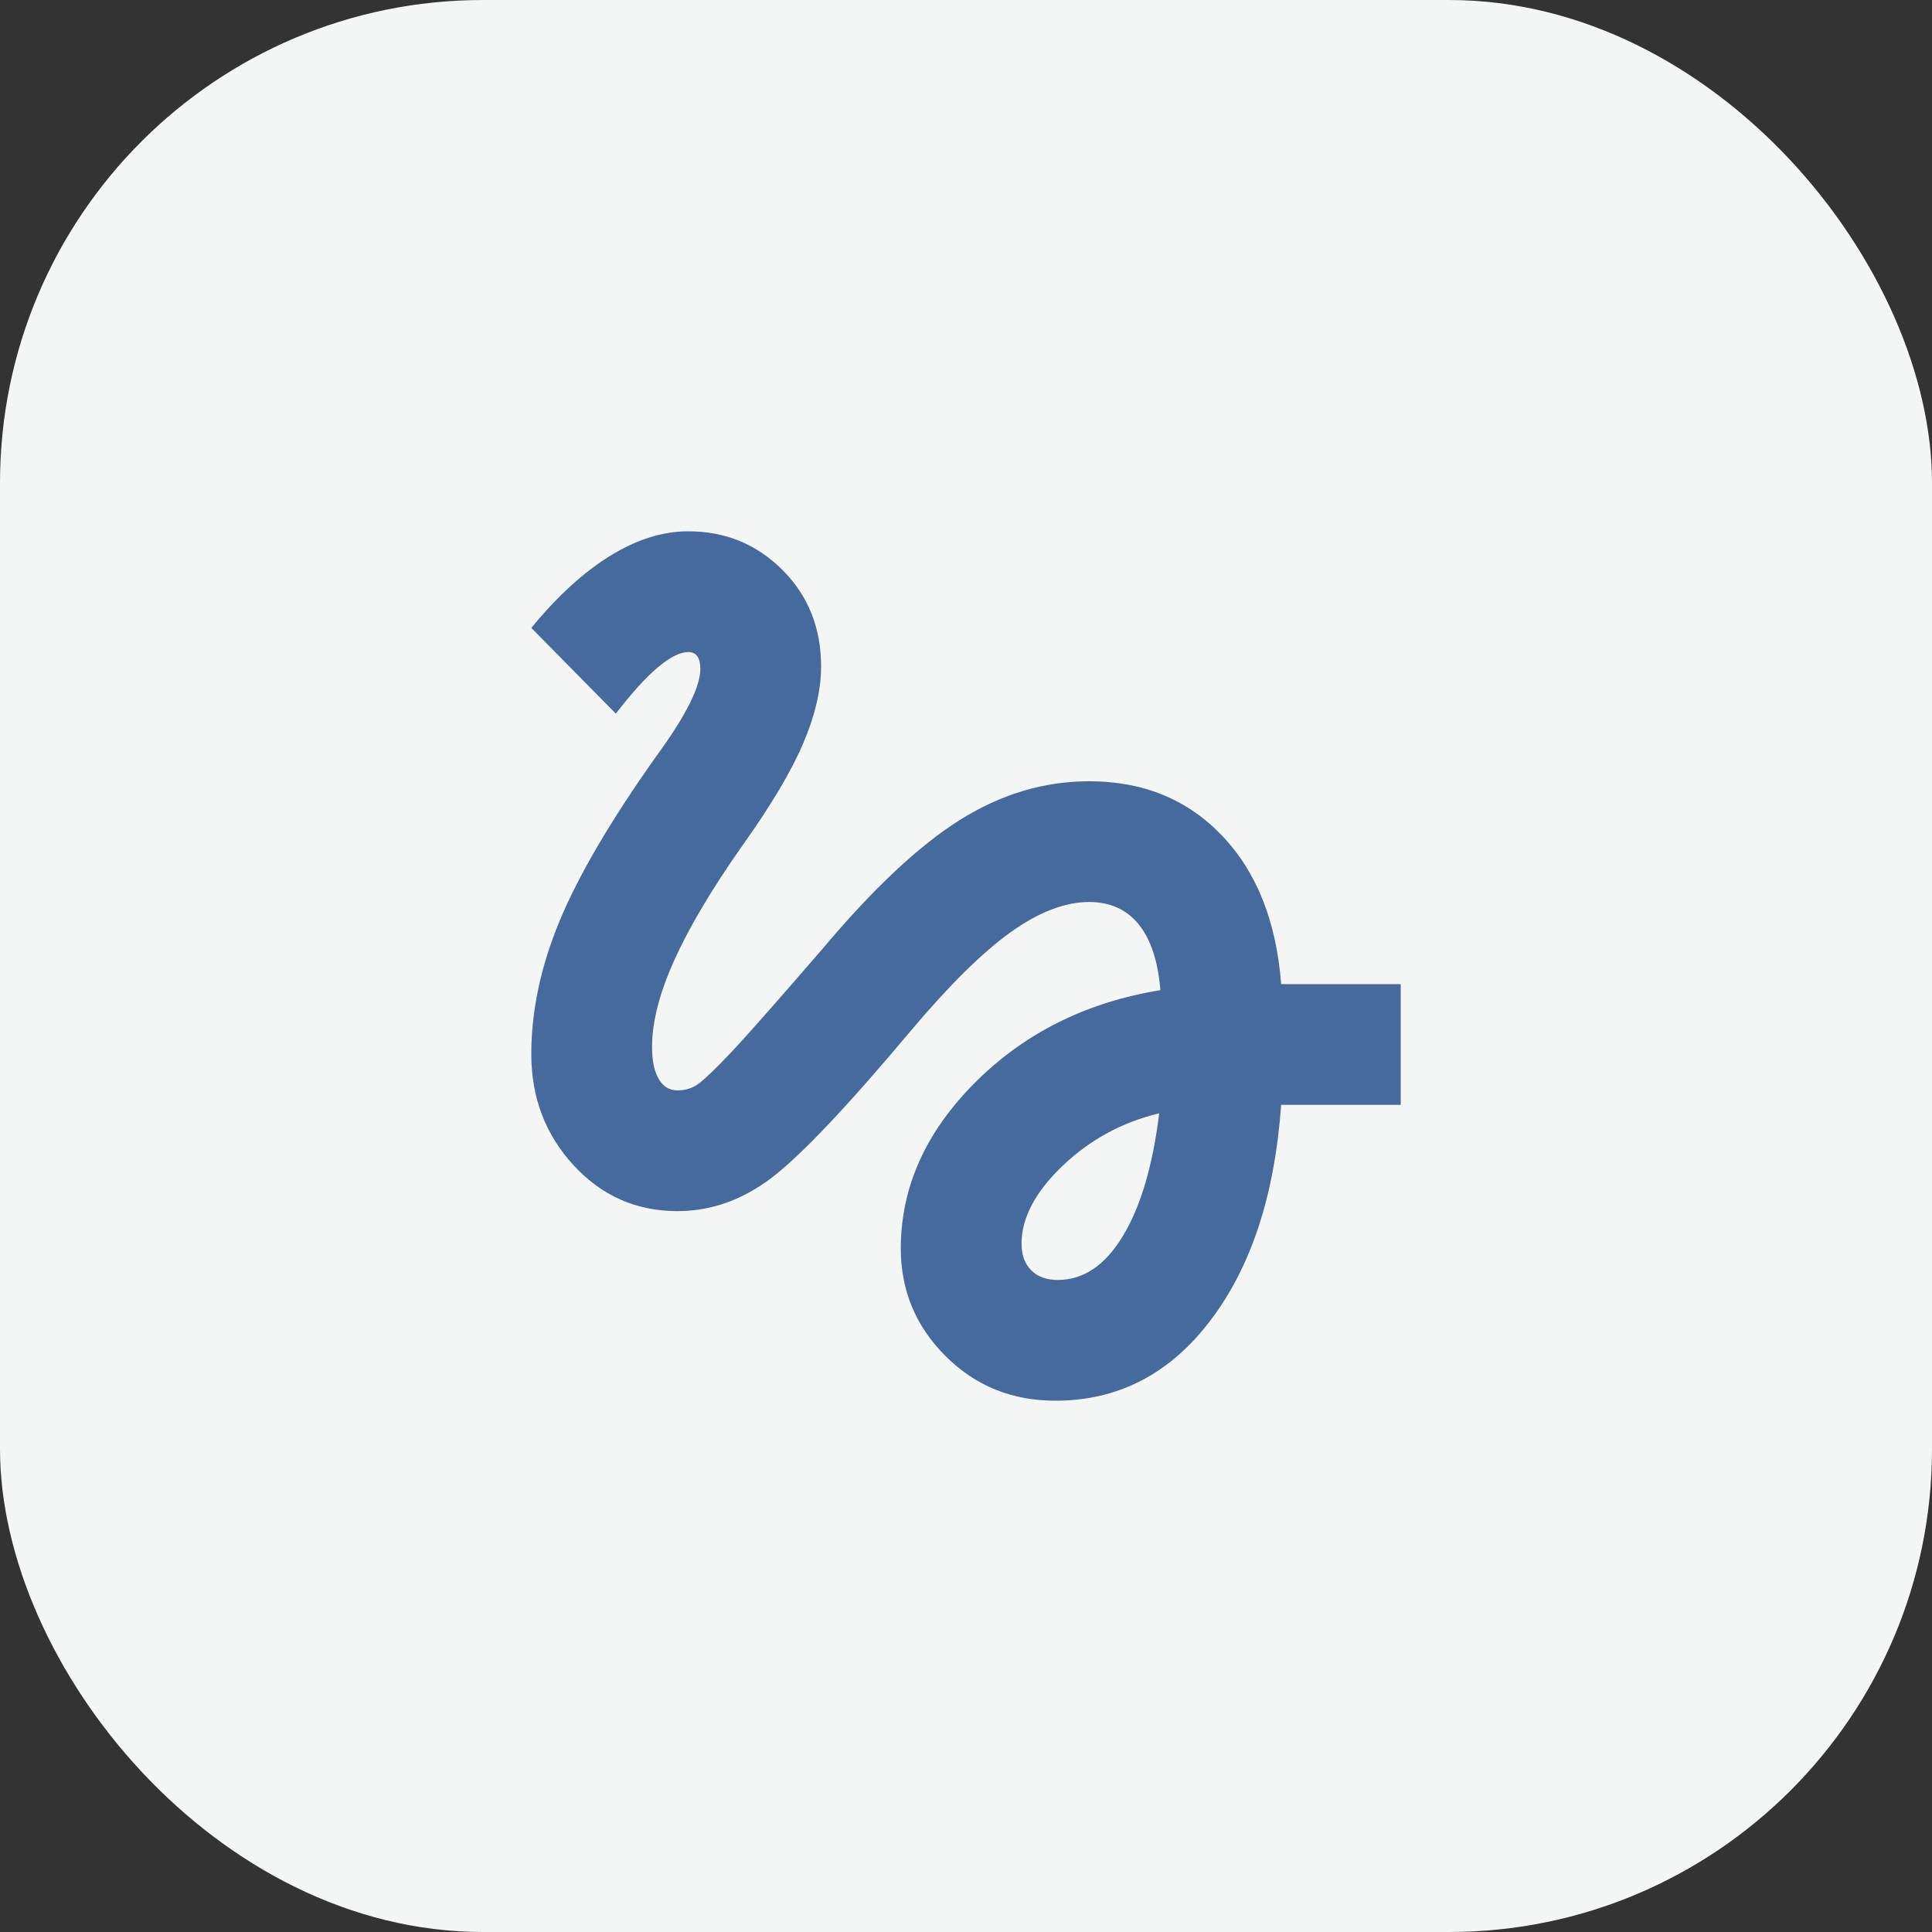 <svg width="40" height="40" viewBox="0 0 40 40" fill="none" xmlns="http://www.w3.org/2000/svg">
<rect x="0" y="0" width="40" height="40" fill="#333333" stroke="none"/>
<rect width="40" height="40" rx="10" fill="#F4F5F5"/>
<path d="M21.85 29C20.95 29 20.192 28.692 19.575 28.075C18.958 27.458 18.65 26.717 18.65 25.85C18.65 24.583 19.163 23.438 20.188 22.413C21.212 21.387 22.492 20.75 24.025 20.5C23.975 19.9 23.825 19.446 23.575 19.137C23.325 18.829 22.983 18.675 22.55 18.675C22.05 18.675 21.508 18.883 20.925 19.3C20.342 19.717 19.65 20.4 18.85 21.35C17.55 22.9 16.596 23.908 15.988 24.375C15.379 24.842 14.725 25.075 14.025 25.075C13.175 25.075 12.458 24.758 11.875 24.125C11.292 23.492 11 22.725 11 21.825C11 20.925 11.196 20.004 11.588 19.062C11.979 18.121 12.642 16.992 13.575 15.675C13.892 15.242 14.125 14.875 14.275 14.575C14.425 14.275 14.5 14.033 14.5 13.85C14.5 13.733 14.479 13.646 14.438 13.588C14.396 13.529 14.333 13.5 14.25 13.5C14.083 13.5 13.875 13.604 13.625 13.812C13.375 14.021 13.083 14.342 12.75 14.775L11 13C11.533 12.35 12.075 11.854 12.625 11.512C13.175 11.171 13.717 11 14.25 11C15.017 11 15.667 11.267 16.2 11.8C16.733 12.333 17 13 17 13.8C17 14.283 16.875 14.817 16.625 15.4C16.375 15.983 15.958 16.683 15.375 17.5C14.742 18.4 14.271 19.192 13.963 19.875C13.654 20.558 13.5 21.158 13.5 21.675C13.5 21.958 13.546 22.179 13.637 22.337C13.729 22.496 13.858 22.575 14.025 22.575C14.192 22.575 14.338 22.529 14.463 22.438C14.588 22.346 14.817 22.125 15.15 21.775C15.367 21.542 15.625 21.254 15.925 20.913C16.225 20.571 16.592 20.15 17.025 19.65C18.075 18.4 19.025 17.508 19.875 16.975C20.725 16.442 21.617 16.175 22.55 16.175C23.667 16.175 24.583 16.55 25.3 17.3C26.017 18.05 26.425 19.075 26.525 20.375H29V22.875H26.525C26.392 24.742 25.904 26.229 25.062 27.337C24.221 28.446 23.15 29 21.85 29ZM21.9 26.5C22.433 26.5 22.883 26.196 23.25 25.587C23.617 24.979 23.867 24.133 24 23.05C23.233 23.233 22.567 23.596 22 24.137C21.433 24.679 21.15 25.217 21.15 25.75C21.15 25.983 21.217 26.167 21.35 26.3C21.483 26.433 21.667 26.5 21.9 26.5Z" fill="#466A9C"/>
</svg>

